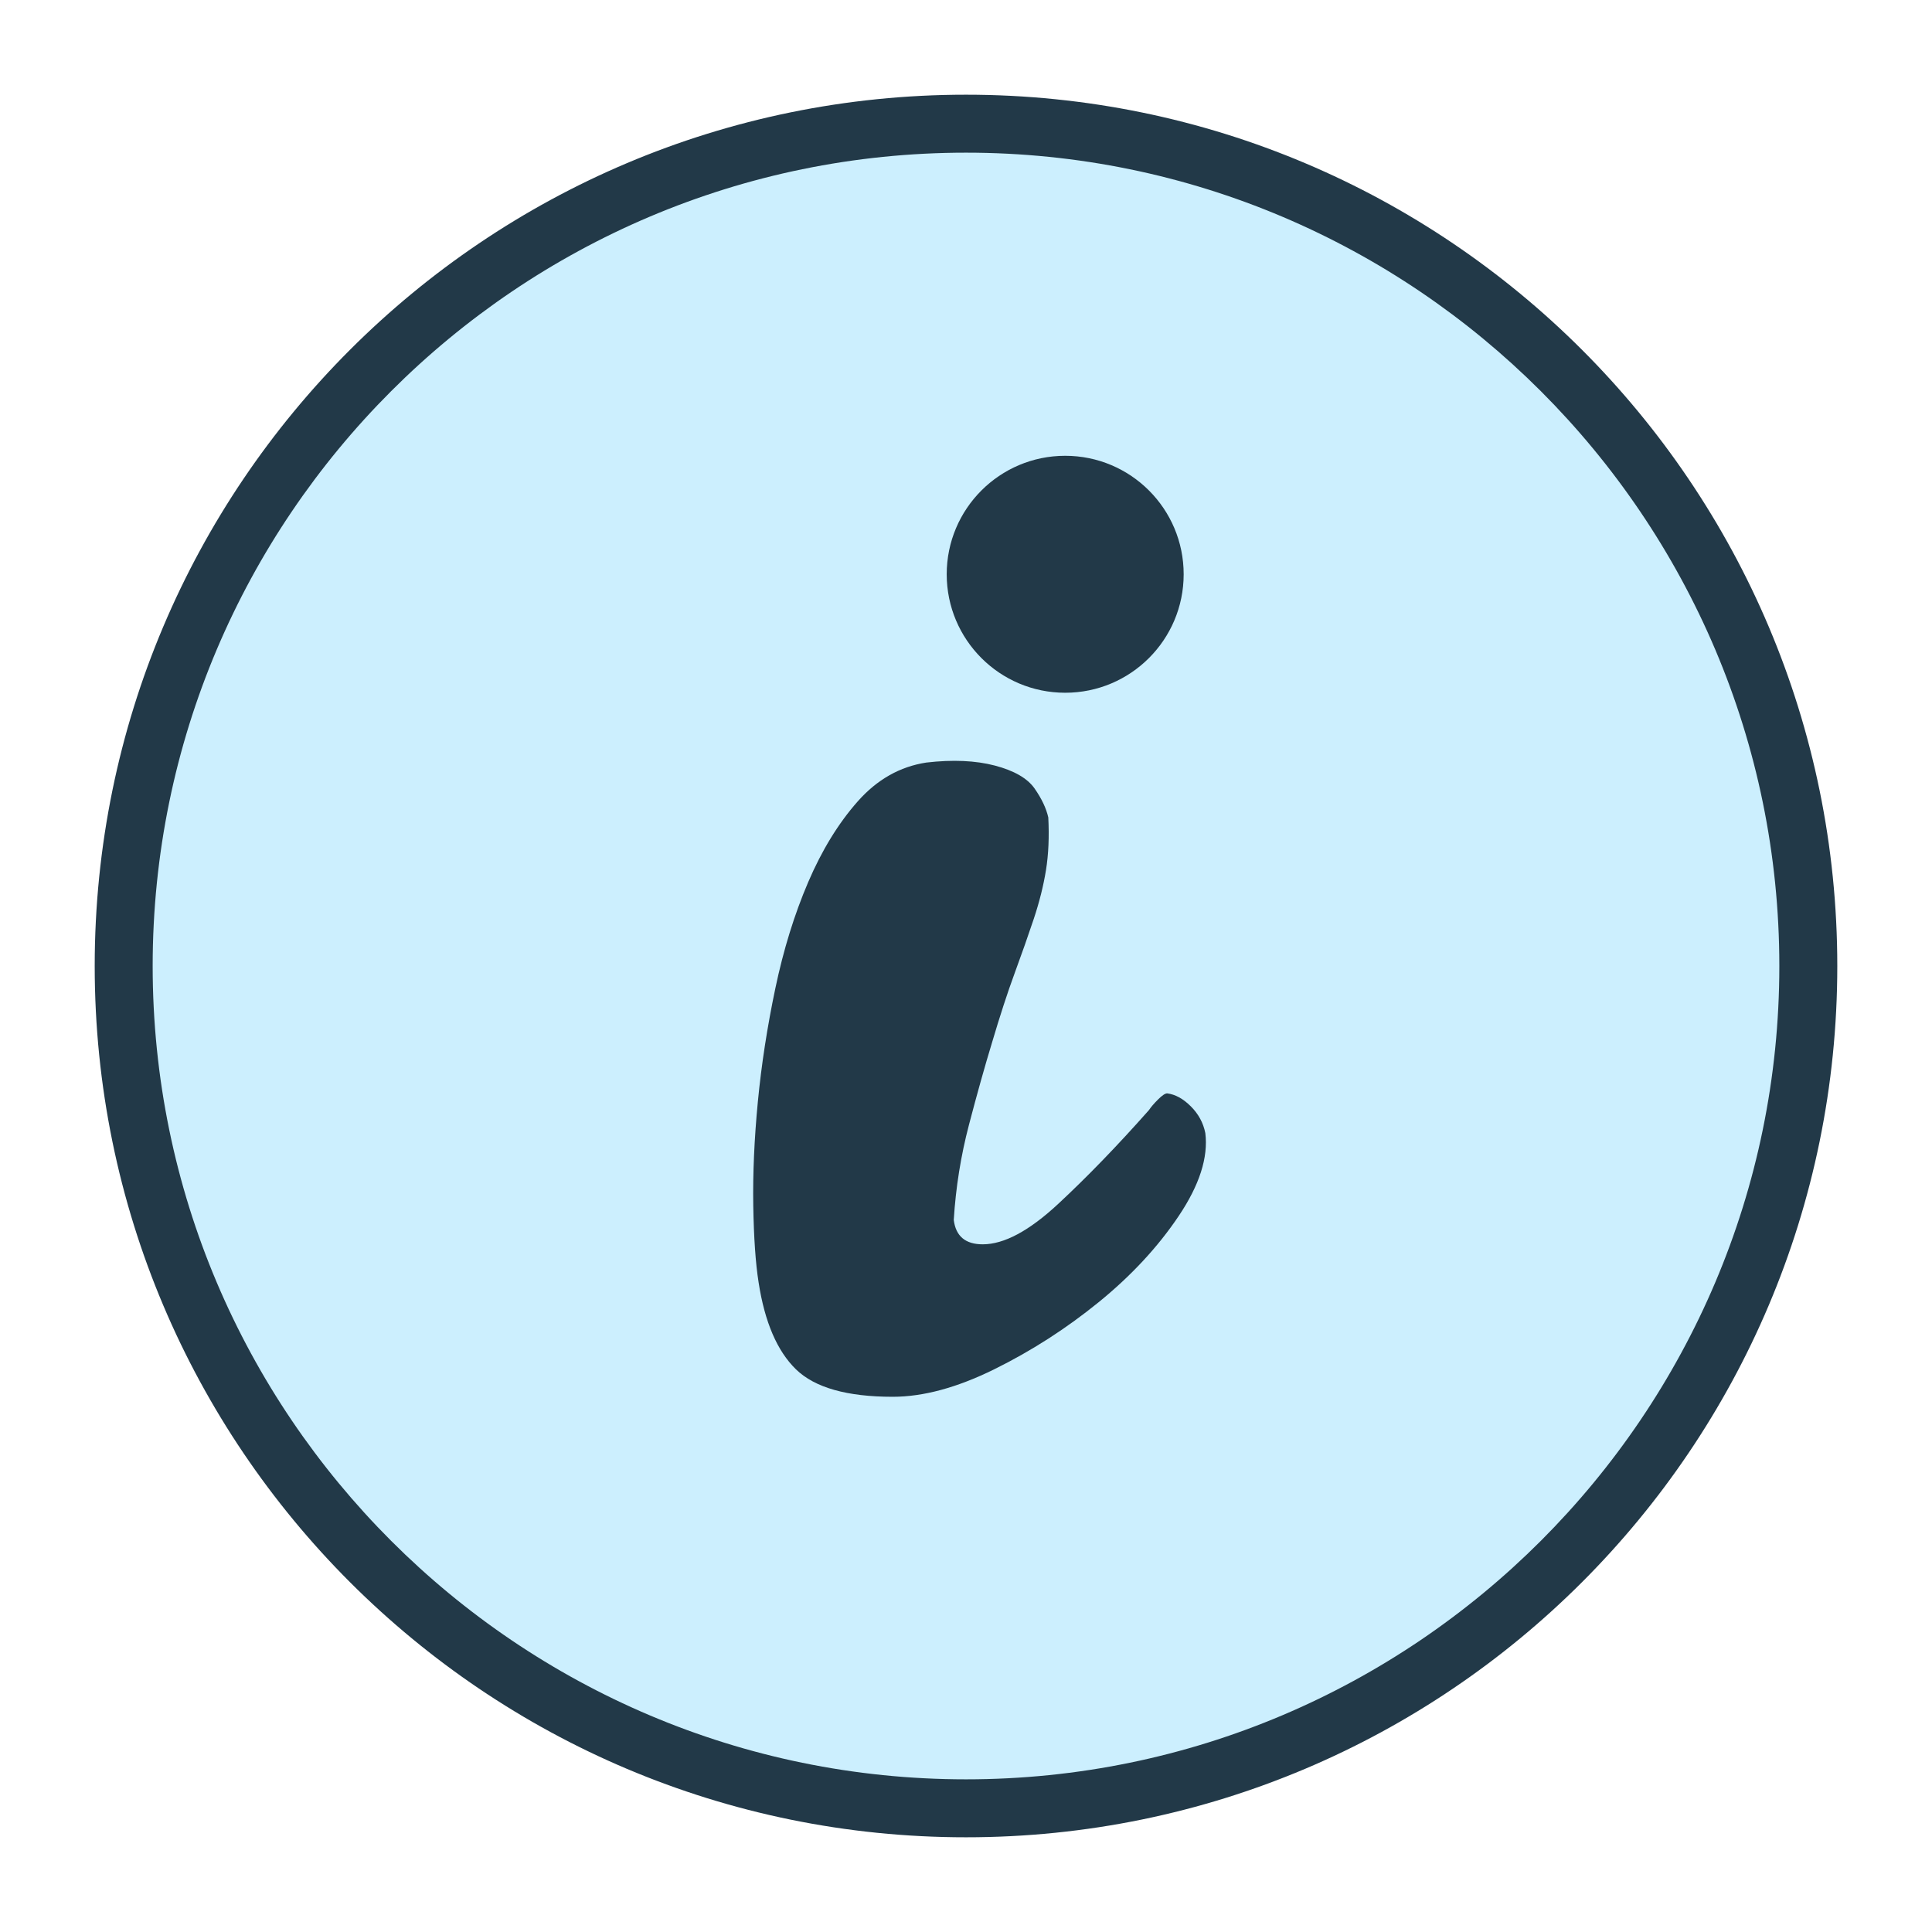 <svg version="1.1" id="Layer_1" xmlns="http://www.w3.org/2000/svg" xmlns:xlink="http://www.w3.org/1999/xlink" x="0"
     y="0" width="200" height="200" xml:space="preserve"><style>.st8{fill:#223948}</style>
    <image width="778" height="778" transform="matrix(.24 0 0 .24 10.653 10.635)" overflow="visible" opacity=".33"/>
    <path d="M100 187.196c-48.08 0-87.196-39.116-87.196-87.196S51.92 12.804 100 12.804 187.196 51.92 187.196 100 148.08 187.196 100 187.196z"
          fill="#cceffe"/>
    <path class="st8"
          d="M100 15.804c46.426 0 84.196 37.771 84.196 84.196s-37.77 84.196-84.196 84.196S15.804 146.426 15.804 100 53.574 15.804 100 15.804m0-6C50.186 9.804 9.804 50.187 9.804 100c0 49.814 40.382 90.196 90.196 90.196s90.196-40.382 90.196-90.196c0-49.813-40.382-90.196-90.196-90.196z"/>
    <g><path class="st8" d="M124.774 117.29c.316 2.524-.606 5.393-2.762 8.601-2.158 3.211-4.92 6.183-8.286 8.918-3.369 2.737-6.972 5.049-10.812 6.944-3.842 1.894-7.338 2.841-10.496 2.841-4.734 0-8.076-.947-10.021-2.841-1.946-1.896-3.235-4.893-3.867-8.997-.316-1.997-.498-4.655-.553-7.97-.052-3.314.106-6.891.474-10.731.37-3.84.974-7.759 1.815-11.759.841-3.998 1.973-7.654 3.393-10.969 1.42-3.314 3.129-6.102 5.13-8.365 1.998-2.262 4.365-3.603 7.102-4.023 2.735-.317 5.102-.211 7.102.314 1.998.528 3.366 1.317 4.104 2.368.734 1.053 1.208 2.052 1.421 2.998.103 2.001.024 3.814-.237 5.444-.264 1.633-.686 3.314-1.263 5.051-.58 1.736-1.238 3.605-1.973 5.604-.737 1.999-1.526 4.419-2.367 7.26-.737 2.422-1.526 5.235-2.367 8.443-.844 3.211-1.369 6.498-1.579 9.864.21 1.685 1.208 2.526 2.999 2.526 2.209 0 4.814-1.395 7.812-4.184 2.999-2.787 6.128-6.021 9.391-9.706.209-.315.525-.684.946-1.104.419-.419.735-.632.947-.632.841.106 1.657.553 2.446 1.343.791.788 1.289 1.71 1.501 2.762z"/>
        <circle class="st8" cx="110.268" cy="59.448" r="12.265"/></g></svg>